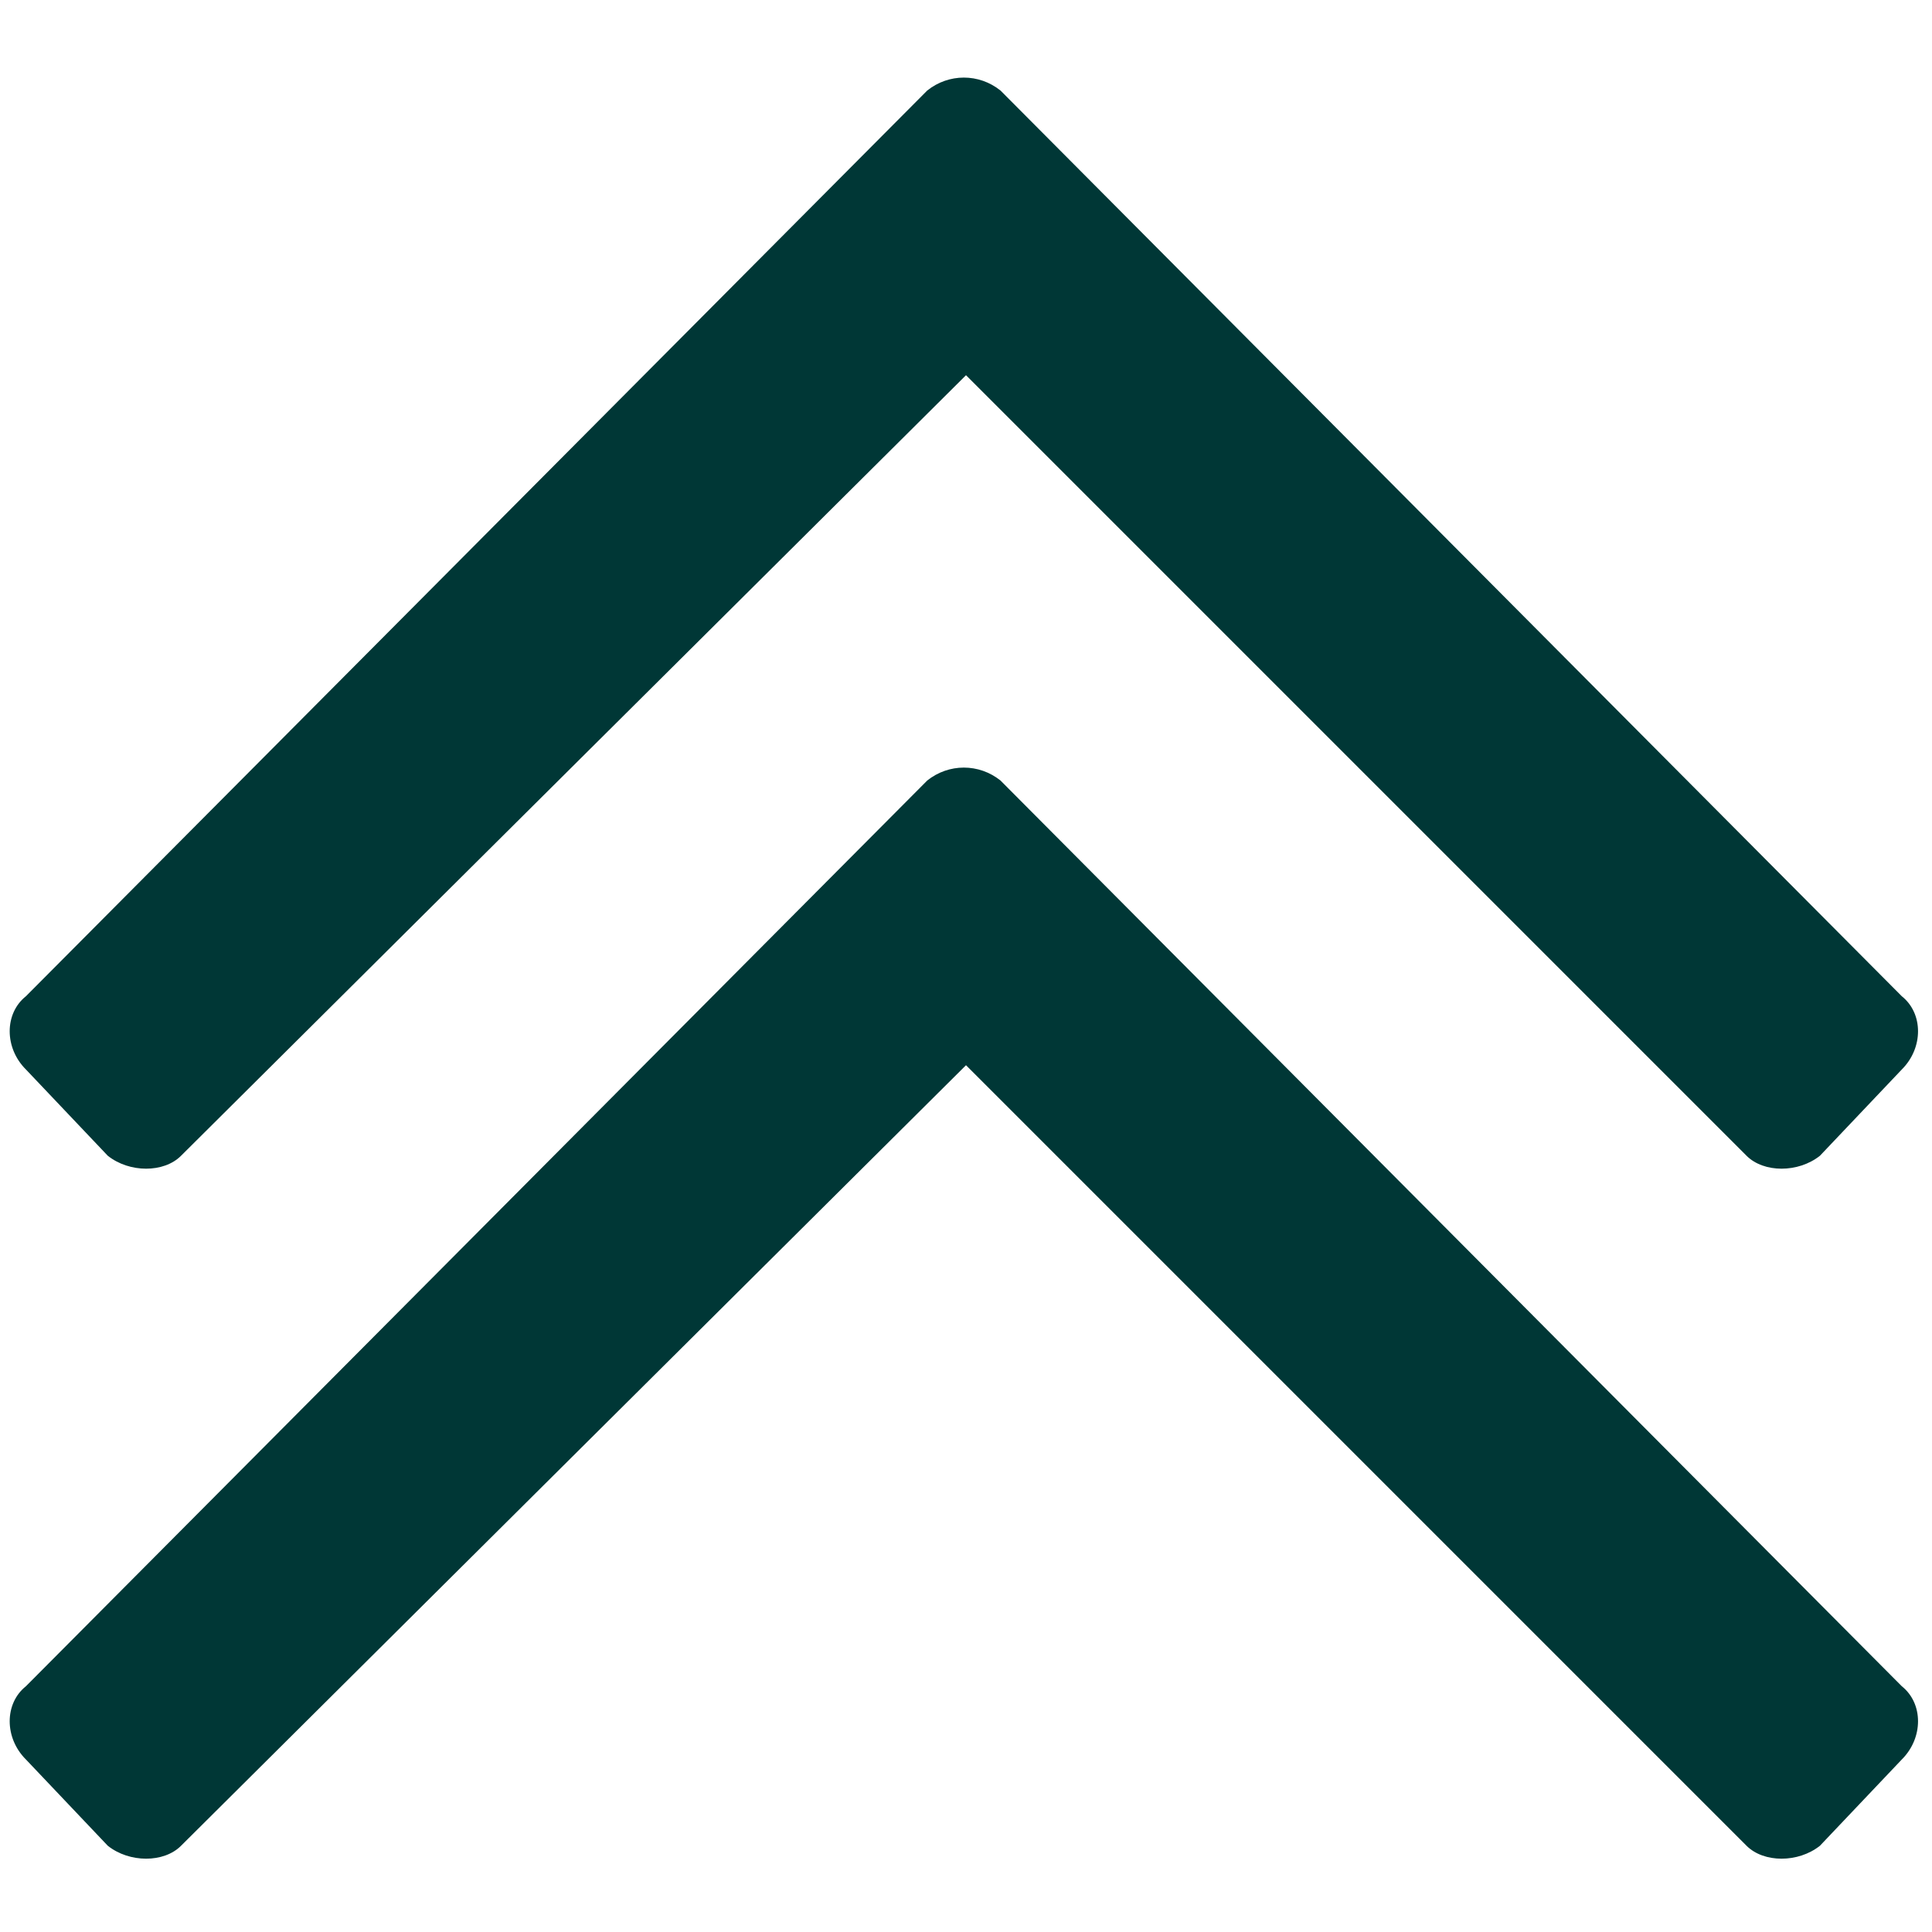 <svg width="14" height="14" viewBox="0 0 14 14" fill="none" xmlns="http://www.w3.org/2000/svg">
<path d="M0.188 12.219C0.031 12.344 0.031 12.594 0.188 12.75L0.781 13.375C0.938 13.5 1.188 13.5 1.312 13.375L7 7.719L12.656 13.375C12.781 13.5 13.031 13.5 13.188 13.375L13.781 12.75C13.938 12.594 13.938 12.344 13.781 12.219L7.25 5.656C7.094 5.531 6.875 5.531 6.719 5.656L0.188 12.219ZM0.188 7.75L0.781 8.375C0.938 8.5 1.188 8.5 1.312 8.375L7 2.719L12.656 8.375C12.781 8.5 13.031 8.5 13.188 8.375L13.781 7.75C13.938 7.594 13.938 7.344 13.781 7.219L7.25 0.656C7.094 0.531 6.875 0.531 6.719 0.656L0.188 7.219C0.031 7.344 0.031 7.594 0.188 7.75Z" fill="#003736"/>
</svg>
